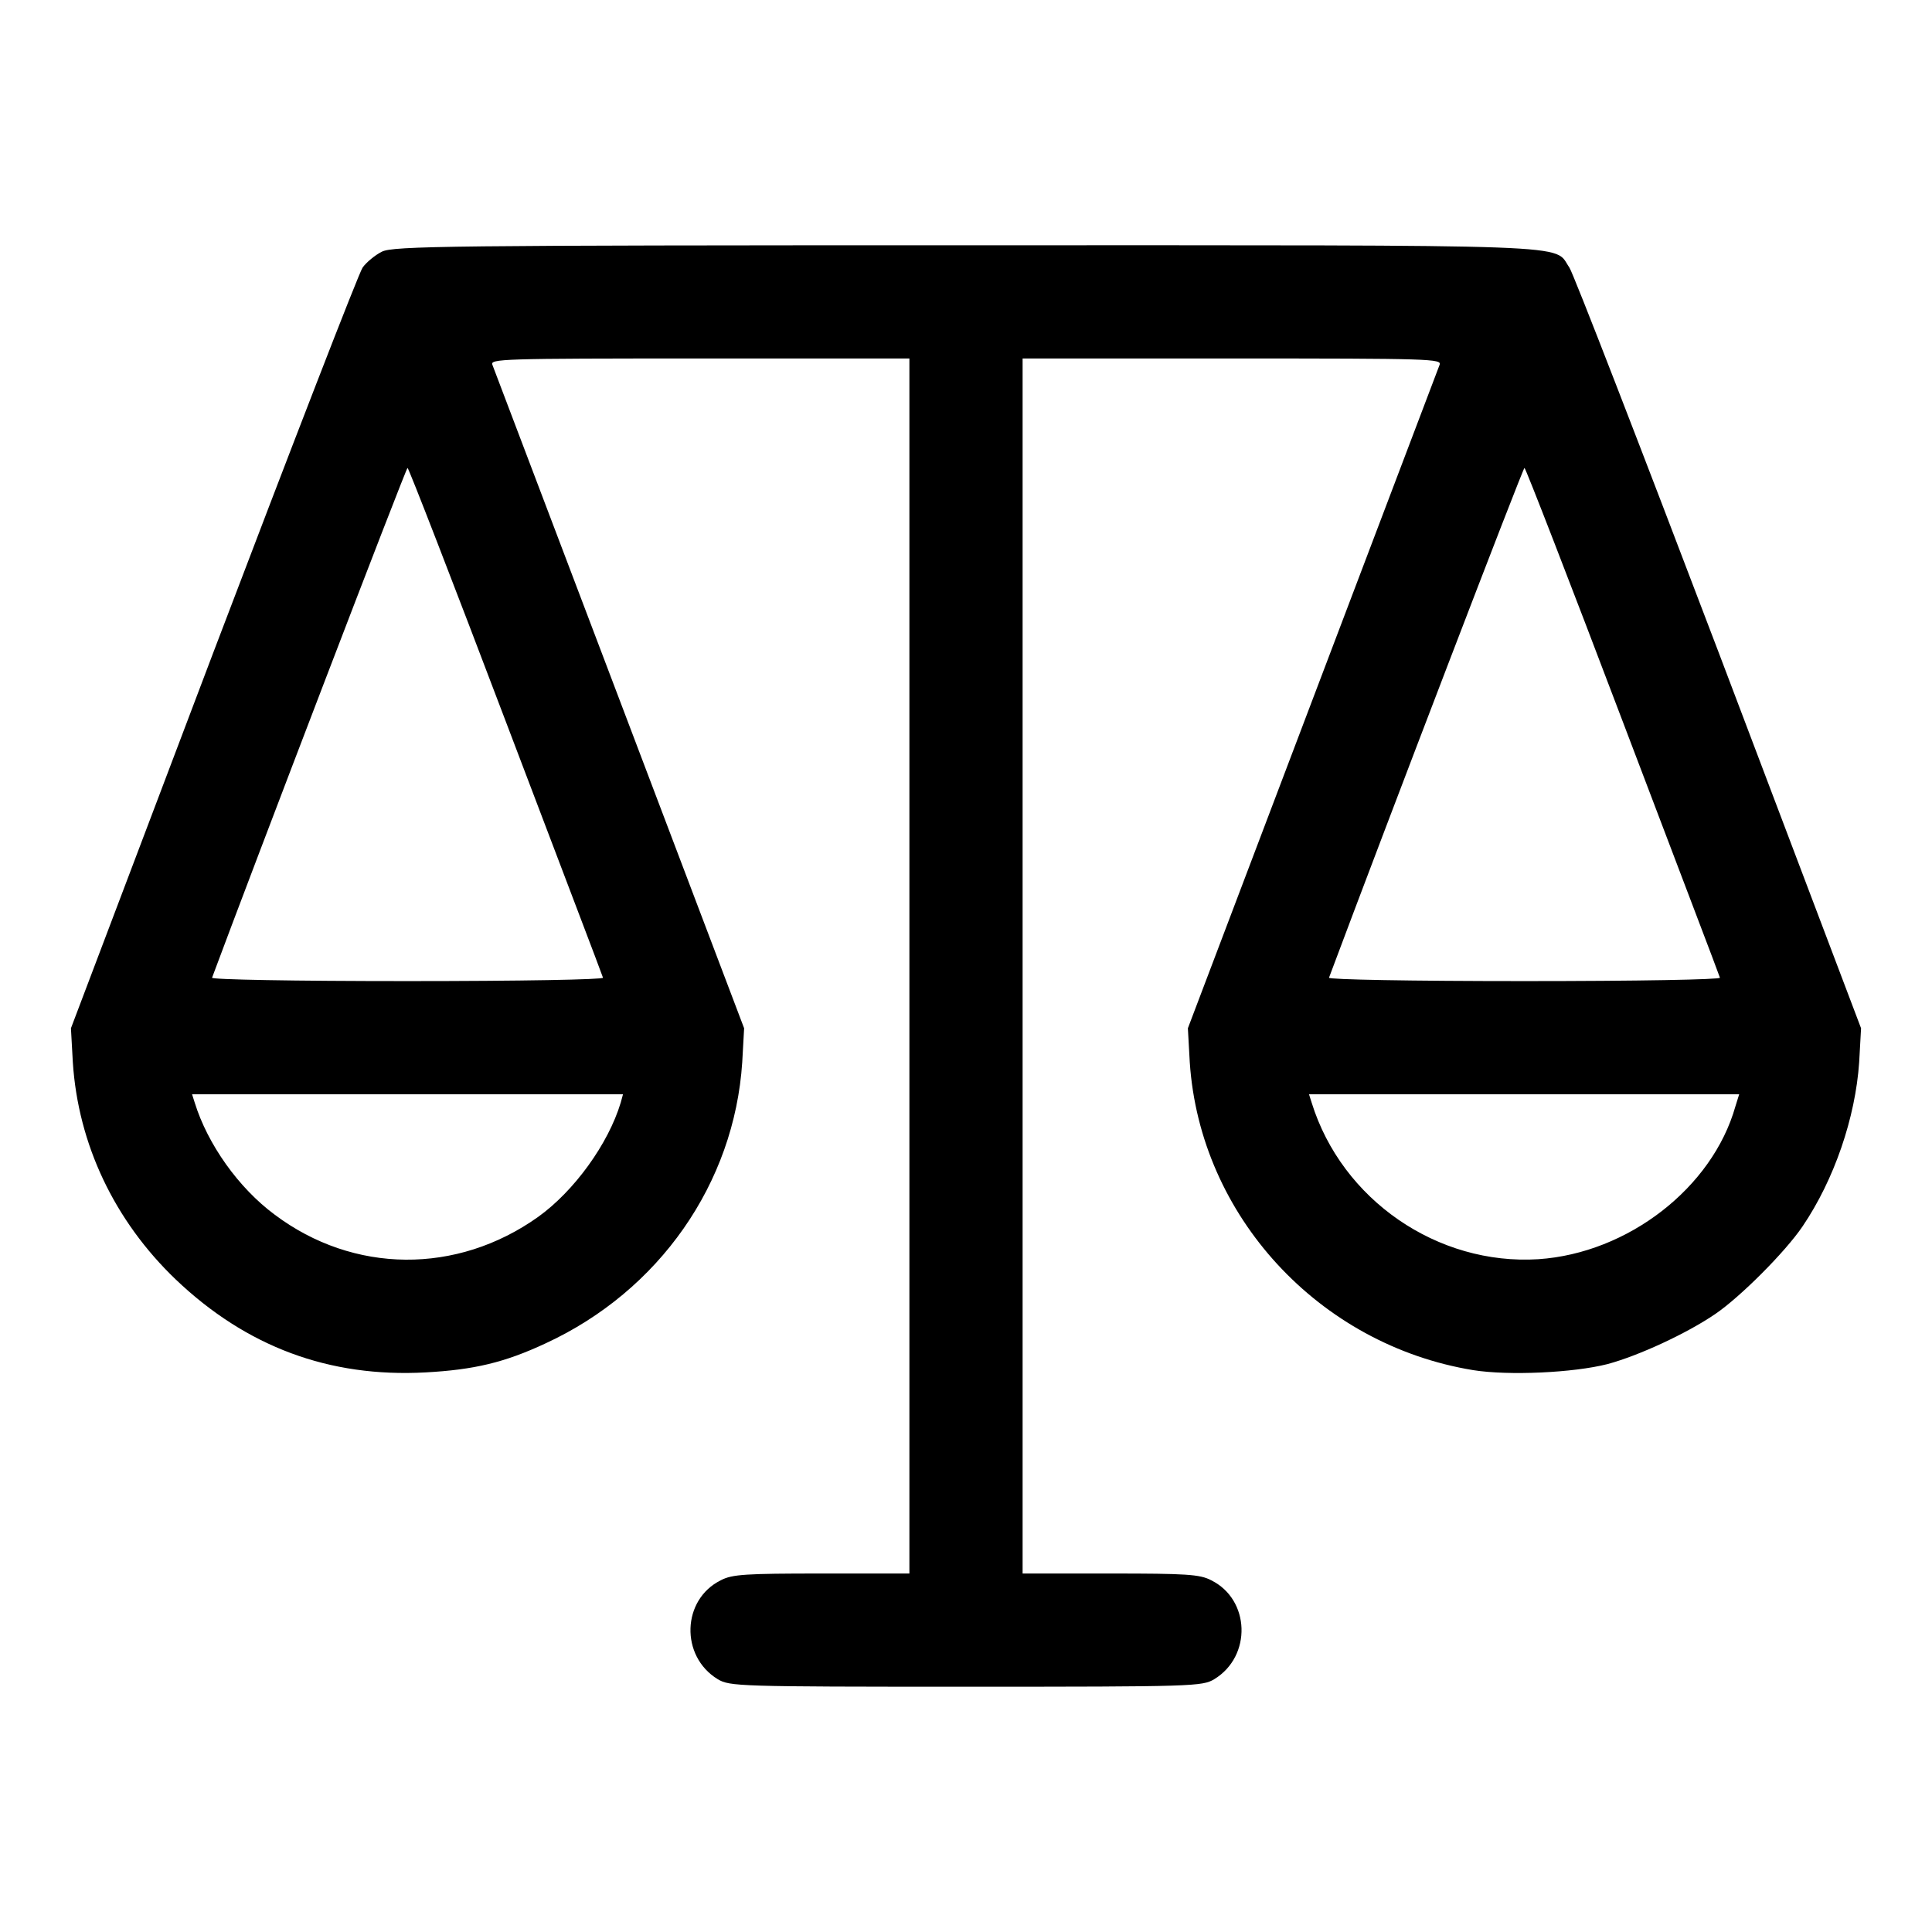<?xml version="1.0" standalone="no"?>
<!DOCTYPE svg PUBLIC "-//W3C//DTD SVG 20010904//EN"
 "http://www.w3.org/TR/2001/REC-SVG-20010904/DTD/svg10.dtd">
<svg version="1.0" xmlns="http://www.w3.org/2000/svg"
 width="512pt" height="512pt" viewBox="0 0 512 512"
 preserveAspectRatio="xMidYMid meet">

<g transform="translate(0,512) scale(0.1,-0.1)"
fill="#000000" stroke="none">
<path d="M1012 4453 c-18 -9 -41 -28 -51 -42 -10 -14 -188 -474 -396 -1021
l-377 -995 5 -90 c14 -217 110 -420 273 -576 187 -178 406 -260 662 -246 128
7 209 26 318 77 301 139 500 424 521 745 l5 90 -330 870 c-182 479 -333 878
-337 888 -7 16 23 17 549 17 l556 0 0 -1610 0 -1610 -232 0 c-202 0 -238 -2
-268 -18 -103 -51 -108 -201 -8 -262 32 -19 52 -20 658 -20 606 0 626 1 658
20 100 61 95 211 -8 262 -30 16 -66 18 -267 18 l-233 0 0 1610 0 1610 556 0
c526 0 556 -1 549 -17 -4 -10 -155 -409 -337 -888 l-330 -870 5 -90 c27 -407
342 -749 751 -816 94 -15 266 -7 356 16 82 22 210 81 286 133 66 45 185 164
231 232 84 124 140 288 150 435 l5 90 -377 995 c-208 547 -386 1007 -396 1021
-44 63 63 59 -1601 59 -1373 0 -1516 -2 -1546 -17z m328 -1244 c140 -369 257
-675 258 -680 2 -5 -217 -9 -518 -9 -304 0 -520 4 -518 9 107 288 514 1351
518 1351 3 0 120 -302 260 -671z m2960 0 c140 -369 257 -675 258 -680 2 -5
-217 -9 -518 -9 -301 0 -520 4 -518 9 156 417 514 1351 518 1351 3 0 120 -302
260 -671z m-2655 -1011 c-33 -110 -124 -235 -219 -303 -215 -153 -489 -151
-698 6 -96 71 -178 187 -212 297 l-7 22 571 0 571 0 -6 -22z m2954 -10 c-61
-216 -285 -389 -522 -405 -267 -17 -521 157 -601 415 l-7 22 570 0 570 0 -10
-32z"/>
</g>
</svg>
